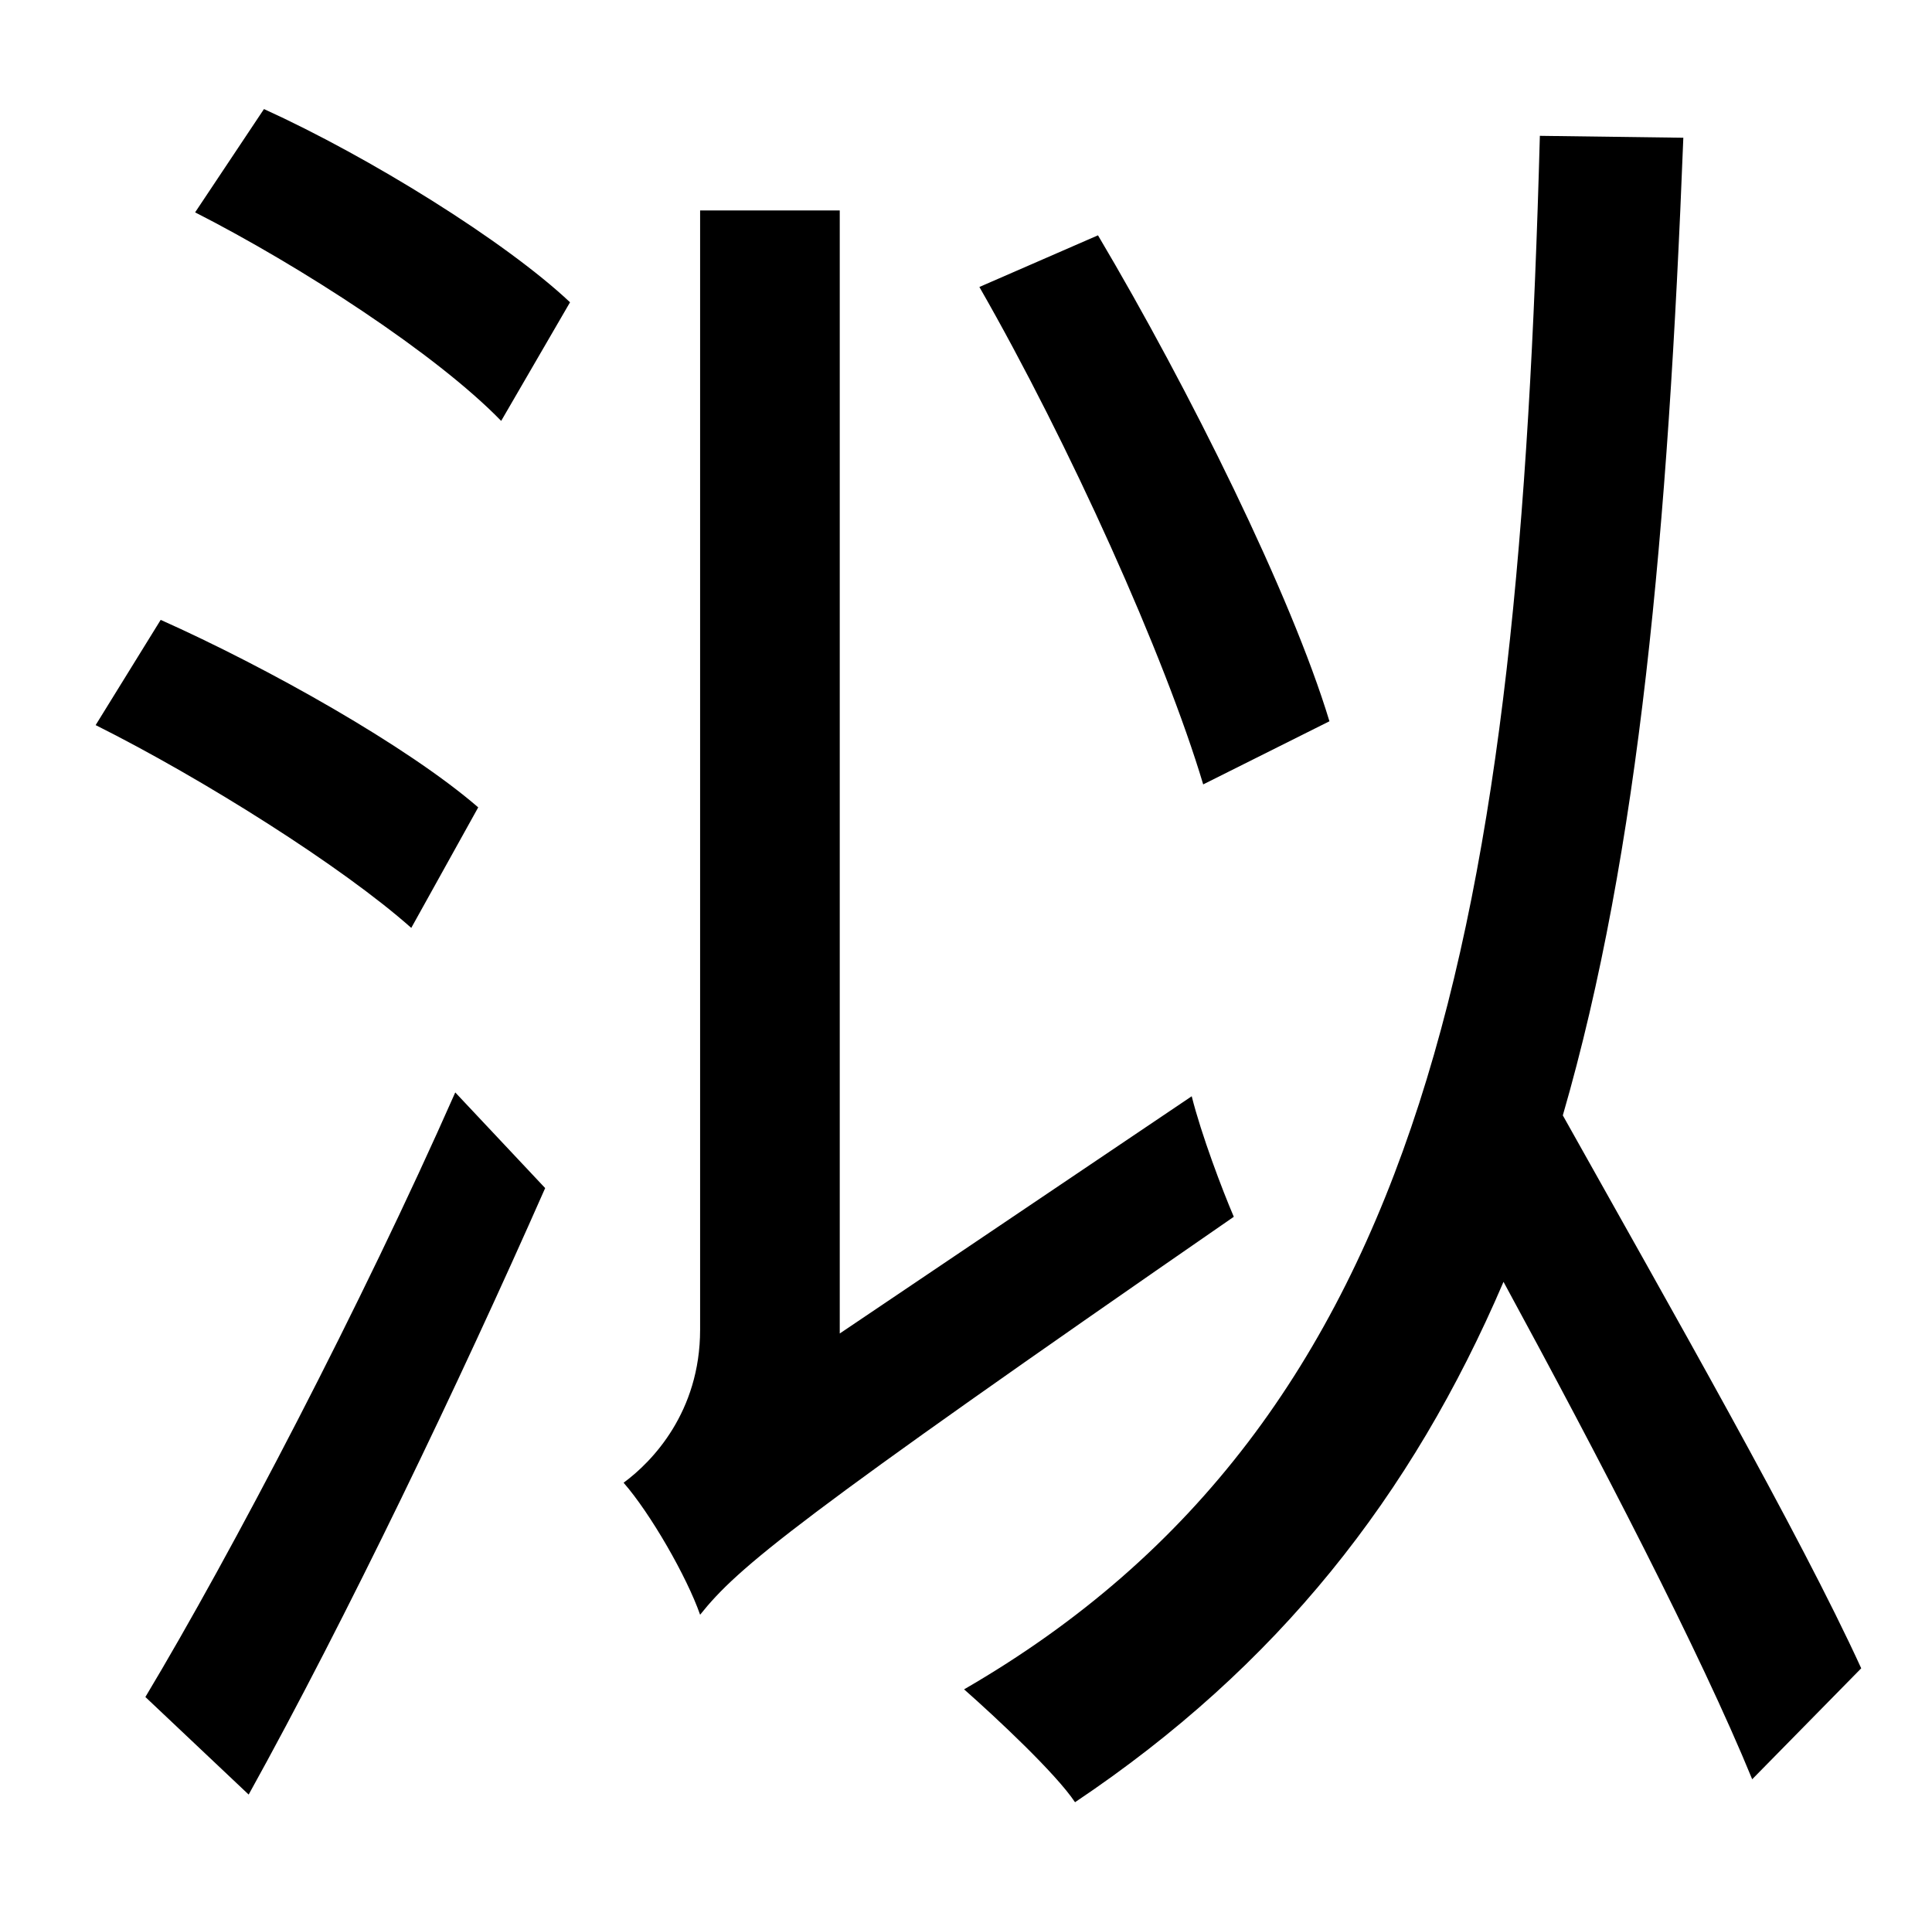 <?xml version="1.0" standalone="no"?>
<!DOCTYPE svg PUBLIC "-//W3C//DTD SVG 1.1//EN" "http://www.w3.org/Graphics/SVG/1.1/DTD/svg11.dtd" >
<svg xmlns="http://www.w3.org/2000/svg" xmlns:xlink="http://www.w3.org/1999/xlink" version="1.1" viewBox="-10 0 1010 1000">
   <path fill="currentColor"
d="M685 377l-66 33c-20 -67 -70 -178 -117 -260l62 -27c48 81 101 188 121 254zM240 422l-35 63c-36 -32 -109 -78 -165 -106l34 -55c56 25 129 66 166 98zM120 938l-54 -51c45 -75 113 -205 162 -316l47 50c-45 102 -104 225 -155 317zM92 111l36 -54c55 25 126 69 160 101
l-36 62c-34 -35 -105 -81 -160 -109zM429 697l184 -124c5 20 16 49 22 63c-230 159 -259 183 -279 208c-7 -20 -26 -53 -40 -69c15 -11 40 -37 40 -80v-585h73v587zM963 872l-57 58c-27 -66 -80 -168 -130 -260c-48 112 -118 201 -224 272c-10 -15 -41 -44 -58 -59
c244 -141 290 -405 301 -812l75 1c-8 205 -23 373 -63 511c56 100 124 219 156 289z" />
</svg>
